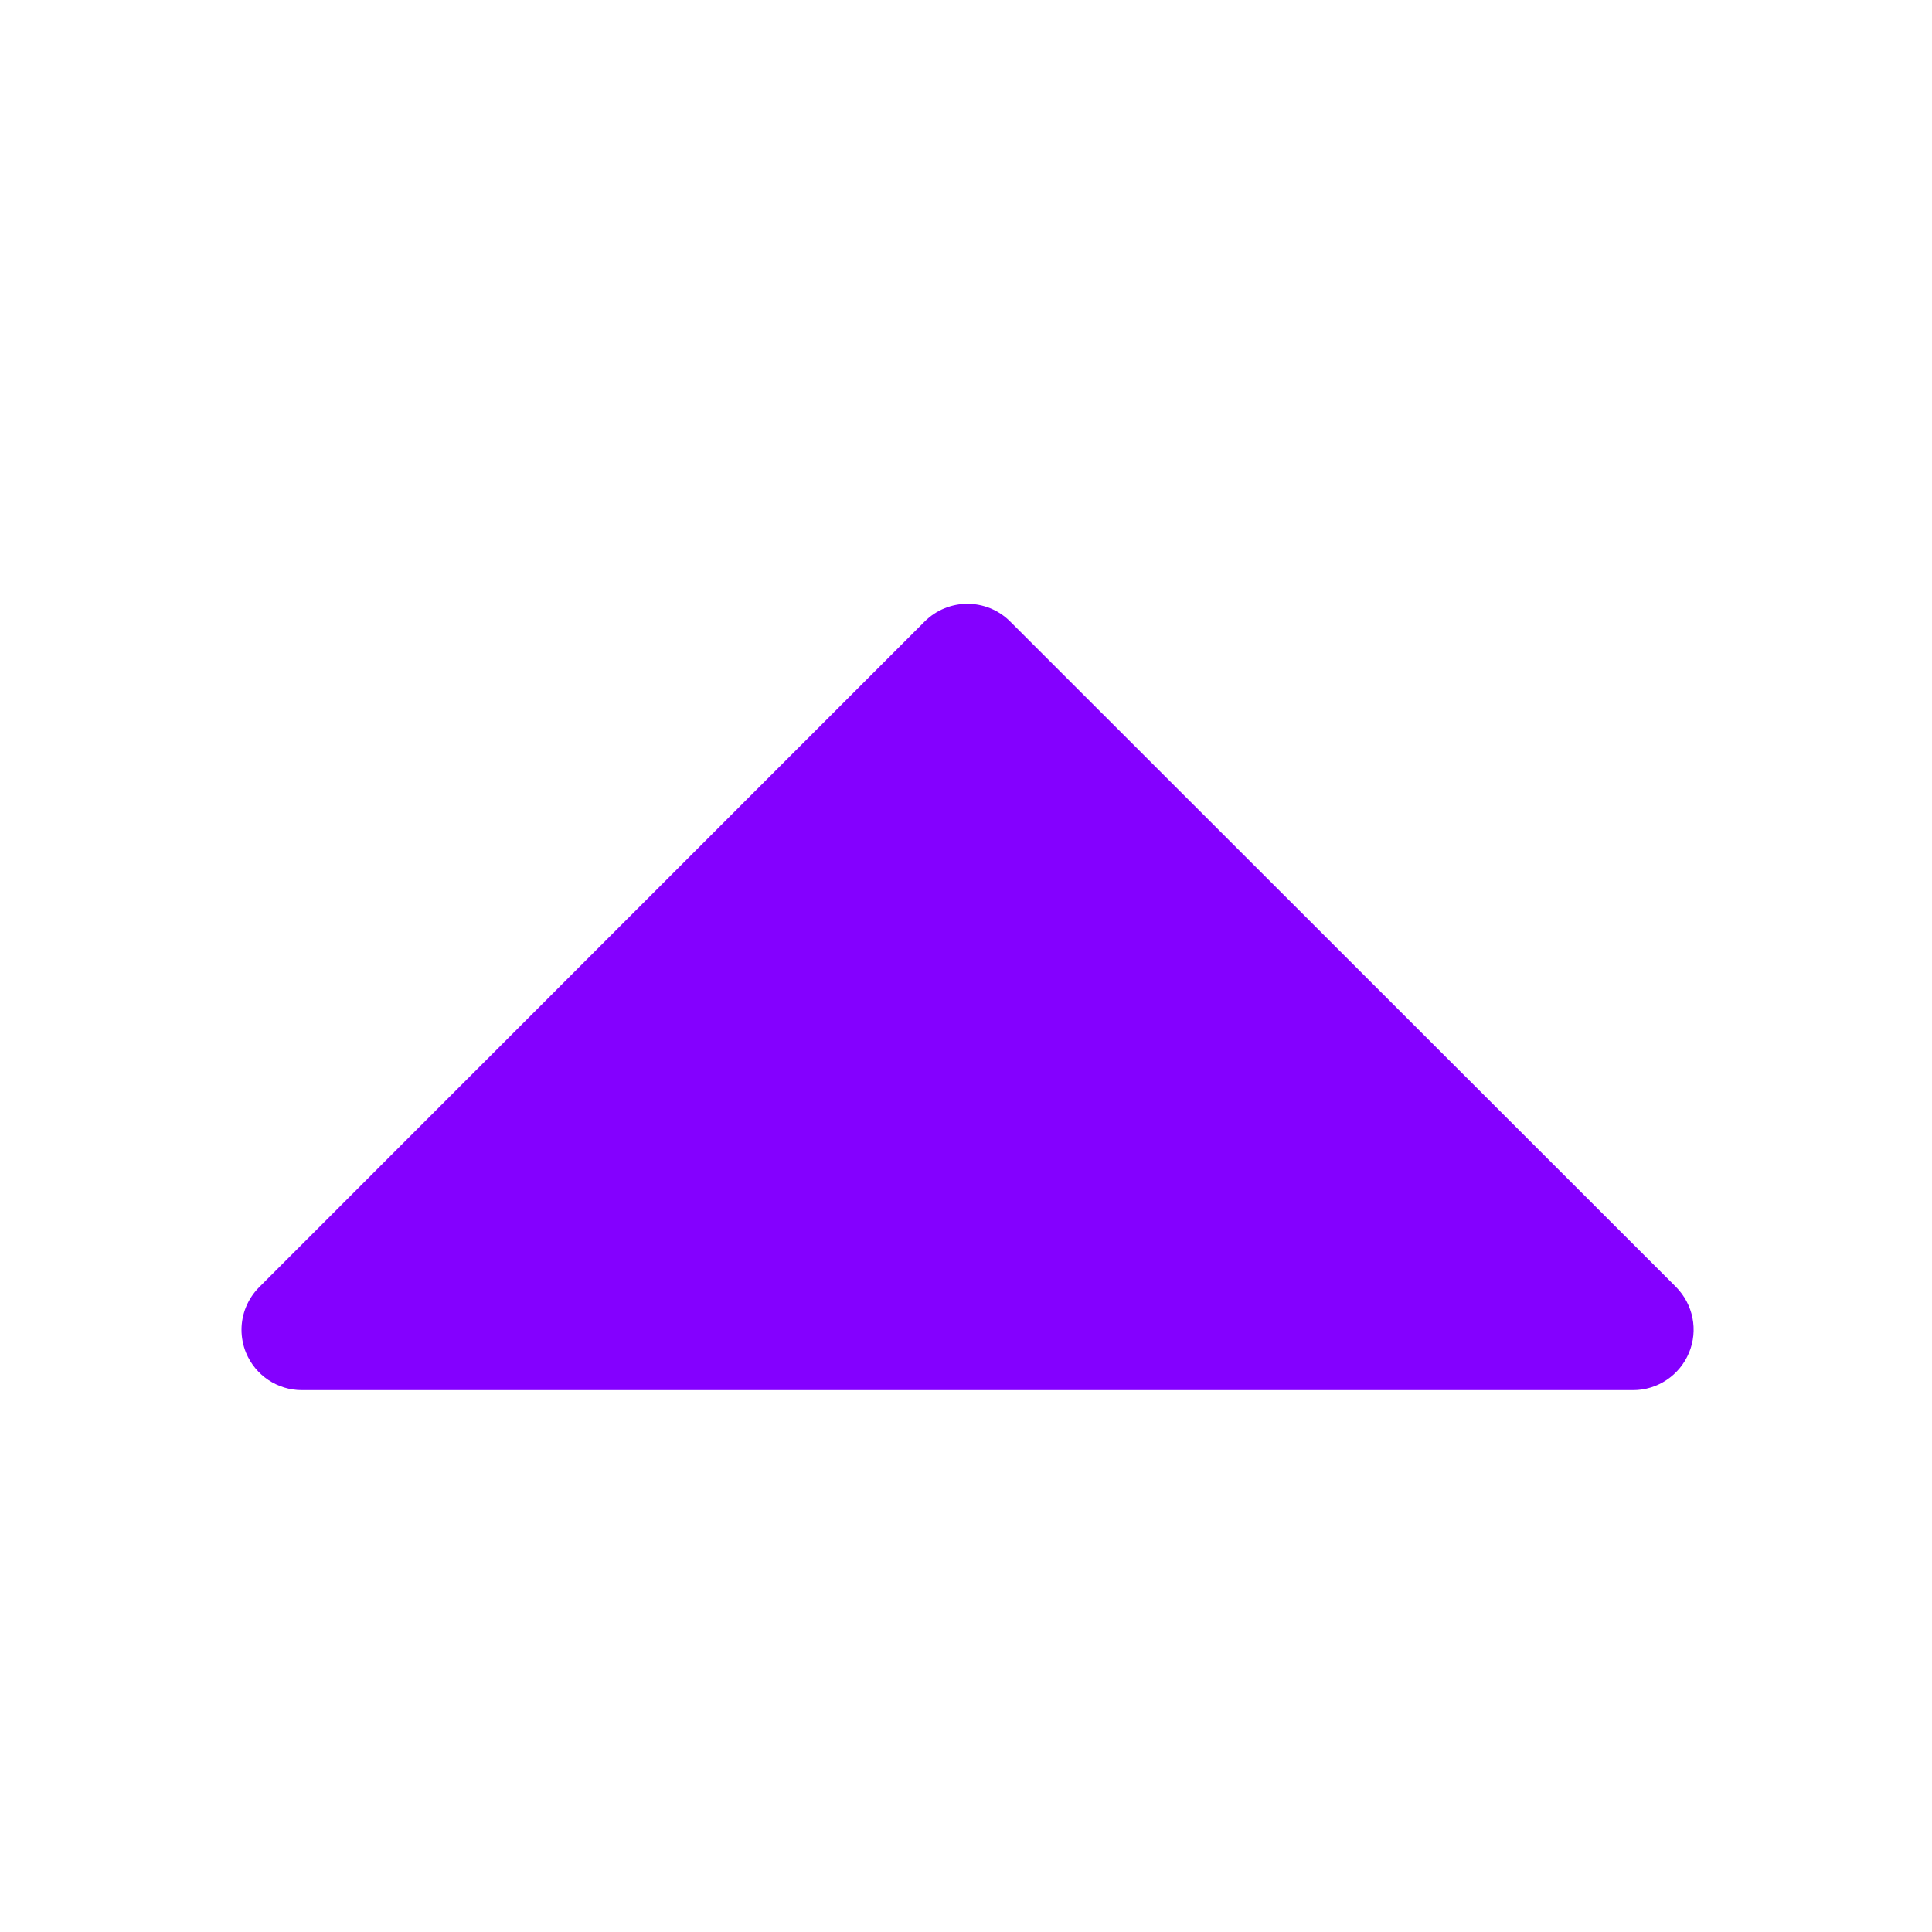 <svg t="1596404060765" class="icon" viewBox="0 0 1024 1024" version="1.1" xmlns="http://www.w3.org/2000/svg" p-id="2836" width="200" height="200"><path d="M128 704.8c0 4.1 0.8 8.3 2.4 12.2 5 12 16.6 19.8 29.6 19.8h705.6c12.9 0 24.6-7.8 29.6-19.8s2.2-25.7-6.9-34.9L535.4 329.4c-12.5-12.5-32.8-12.5-45.3 0L137.4 682.2c-6.1 6.1-9.4 14.3-9.4 22.6z" p-id="2837" fill="#8400FF"></path></svg>